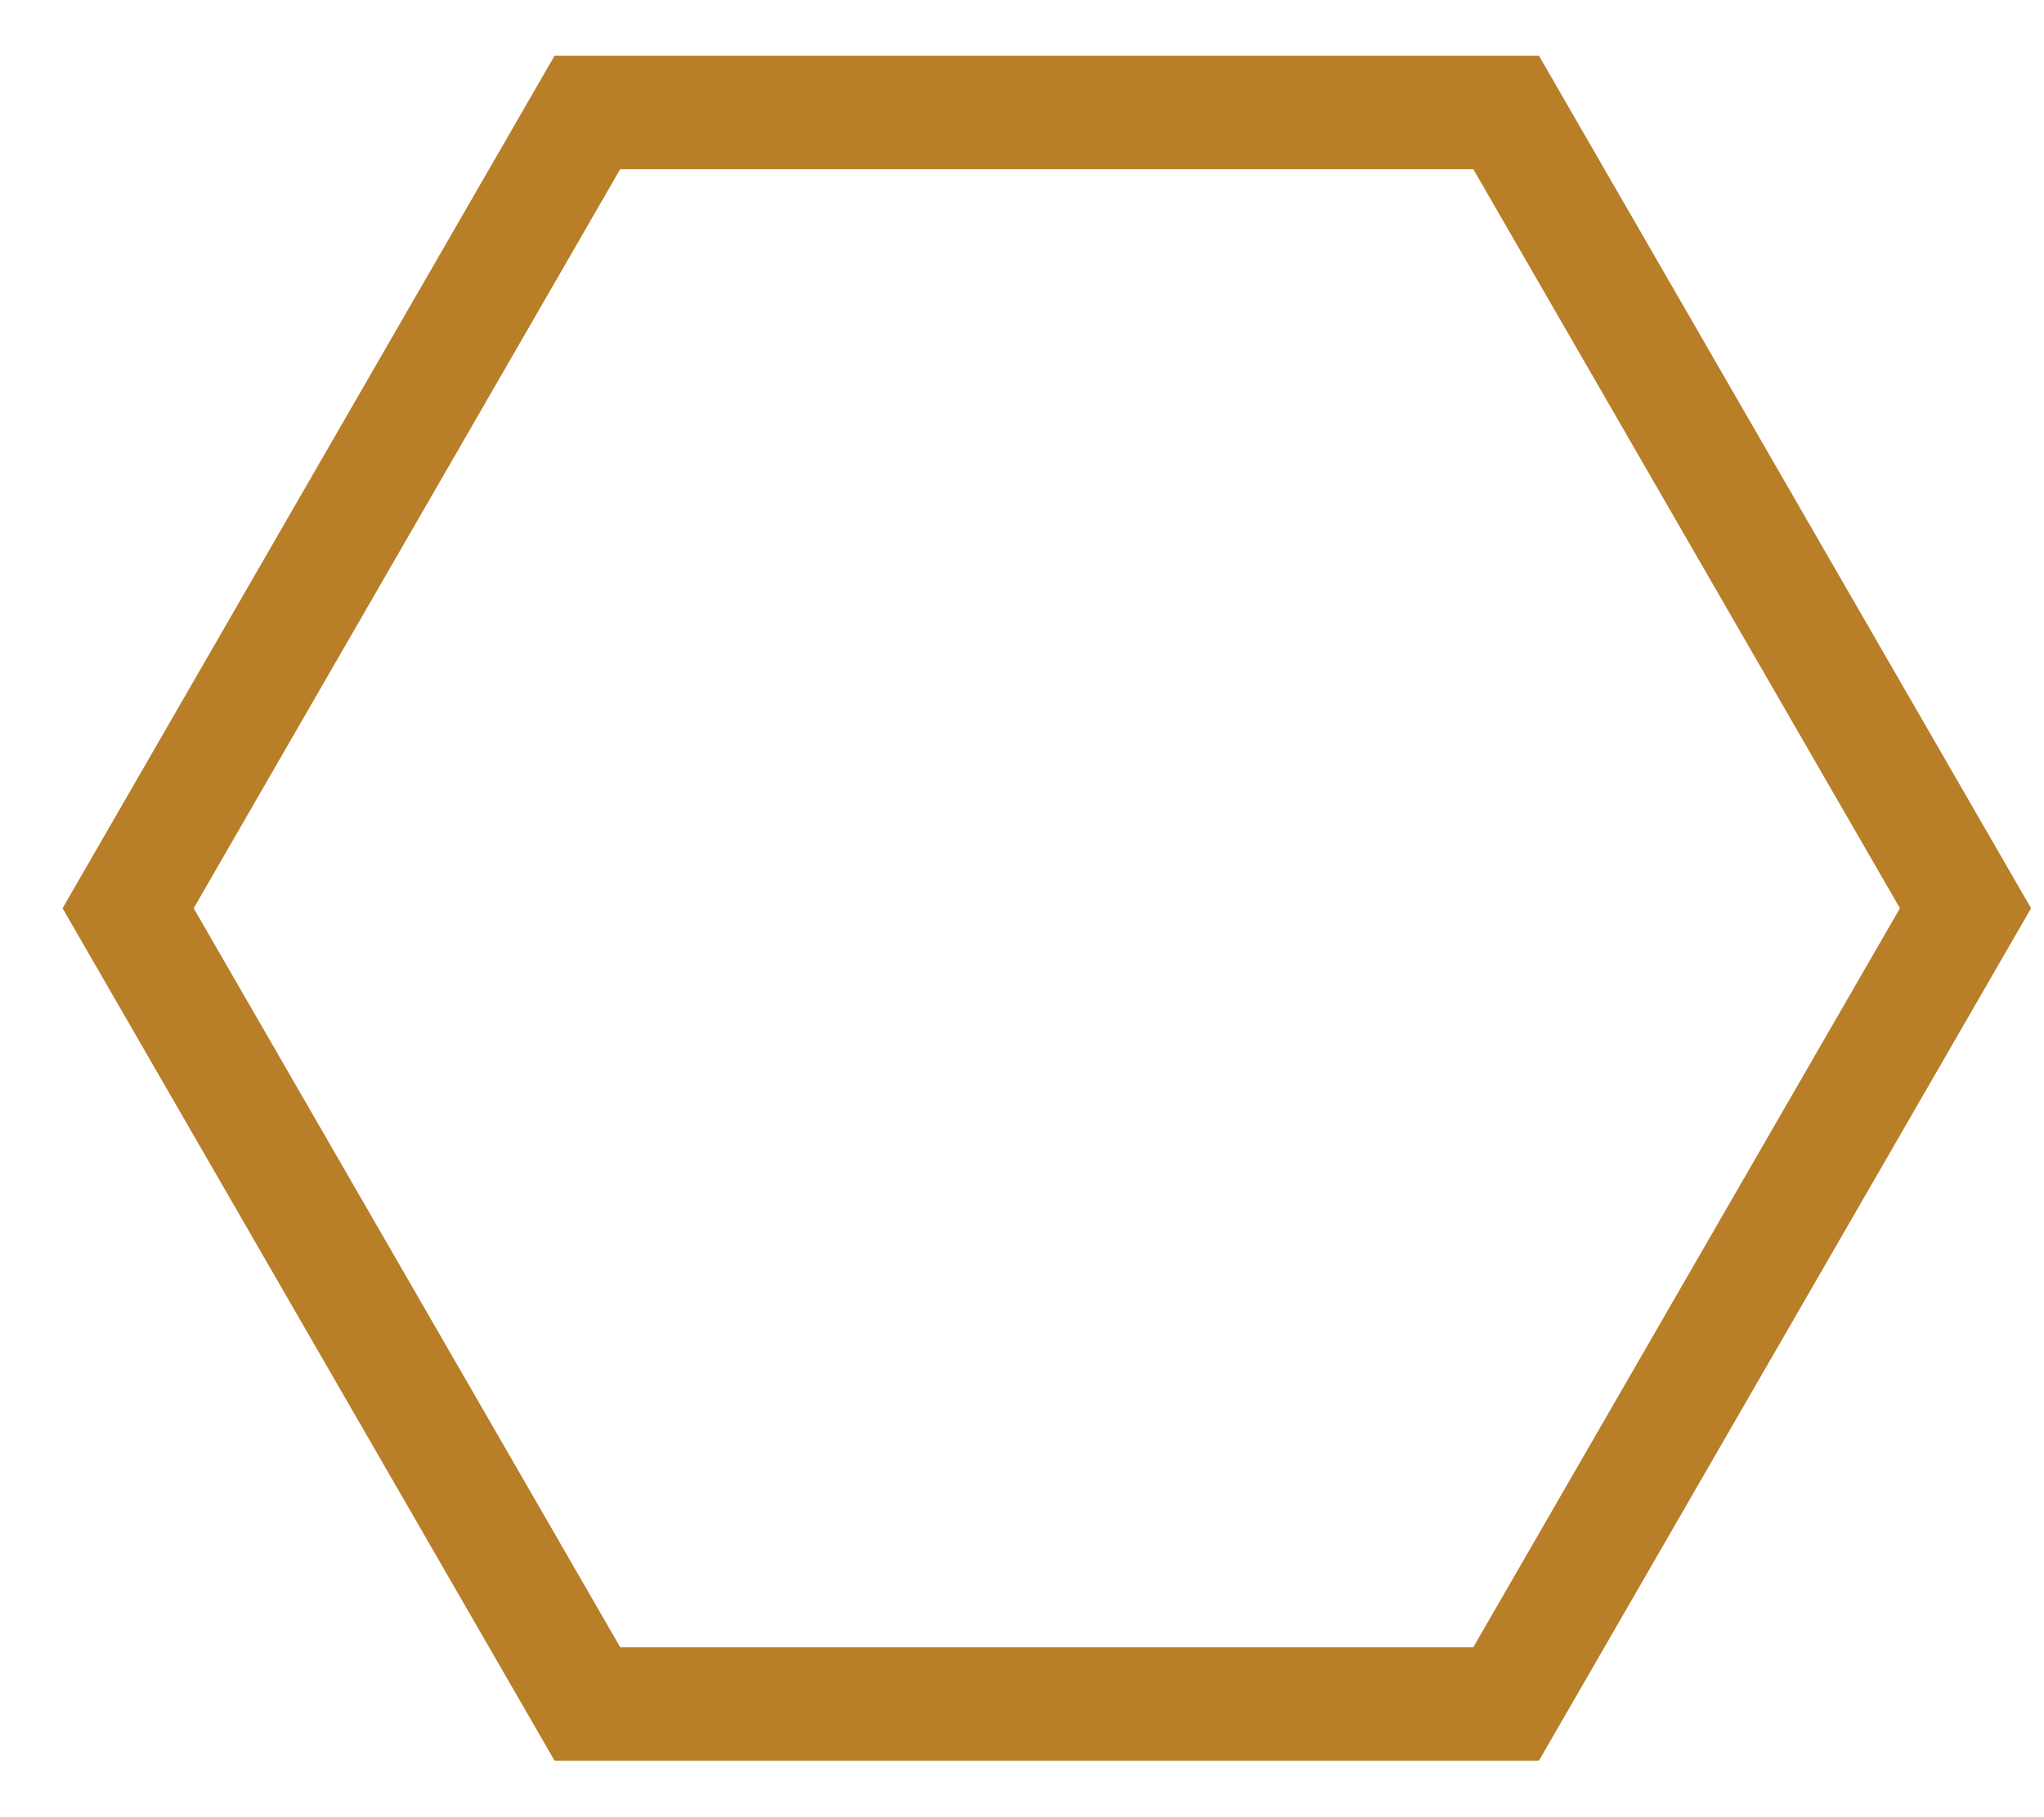 <svg xmlns="http://www.w3.org/2000/svg" width="18" height="16"><defs><clipPath id="7xwxa"><path fill="#fff" d="M17.886 7.997l-4.334 7.506H4.884L.551 7.997 4.884.49h8.668z"/></clipPath></defs><path fill="transparent" d="M17.886 7.997l-4.334 7.506H4.884L.551 7.997 4.884.49h8.668z"/><path fill="none" stroke="#b87e28" stroke-linecap="round" stroke-linejoin="round" stroke-miterlimit="20" stroke-width="2" d="M17.886 7.997v0l-4.334 7.506v0H4.884v0L.551 7.997v0L4.884.49v0h8.668v0z" clip-path="url(&quot;#7xwxa&quot;)"/></svg>
